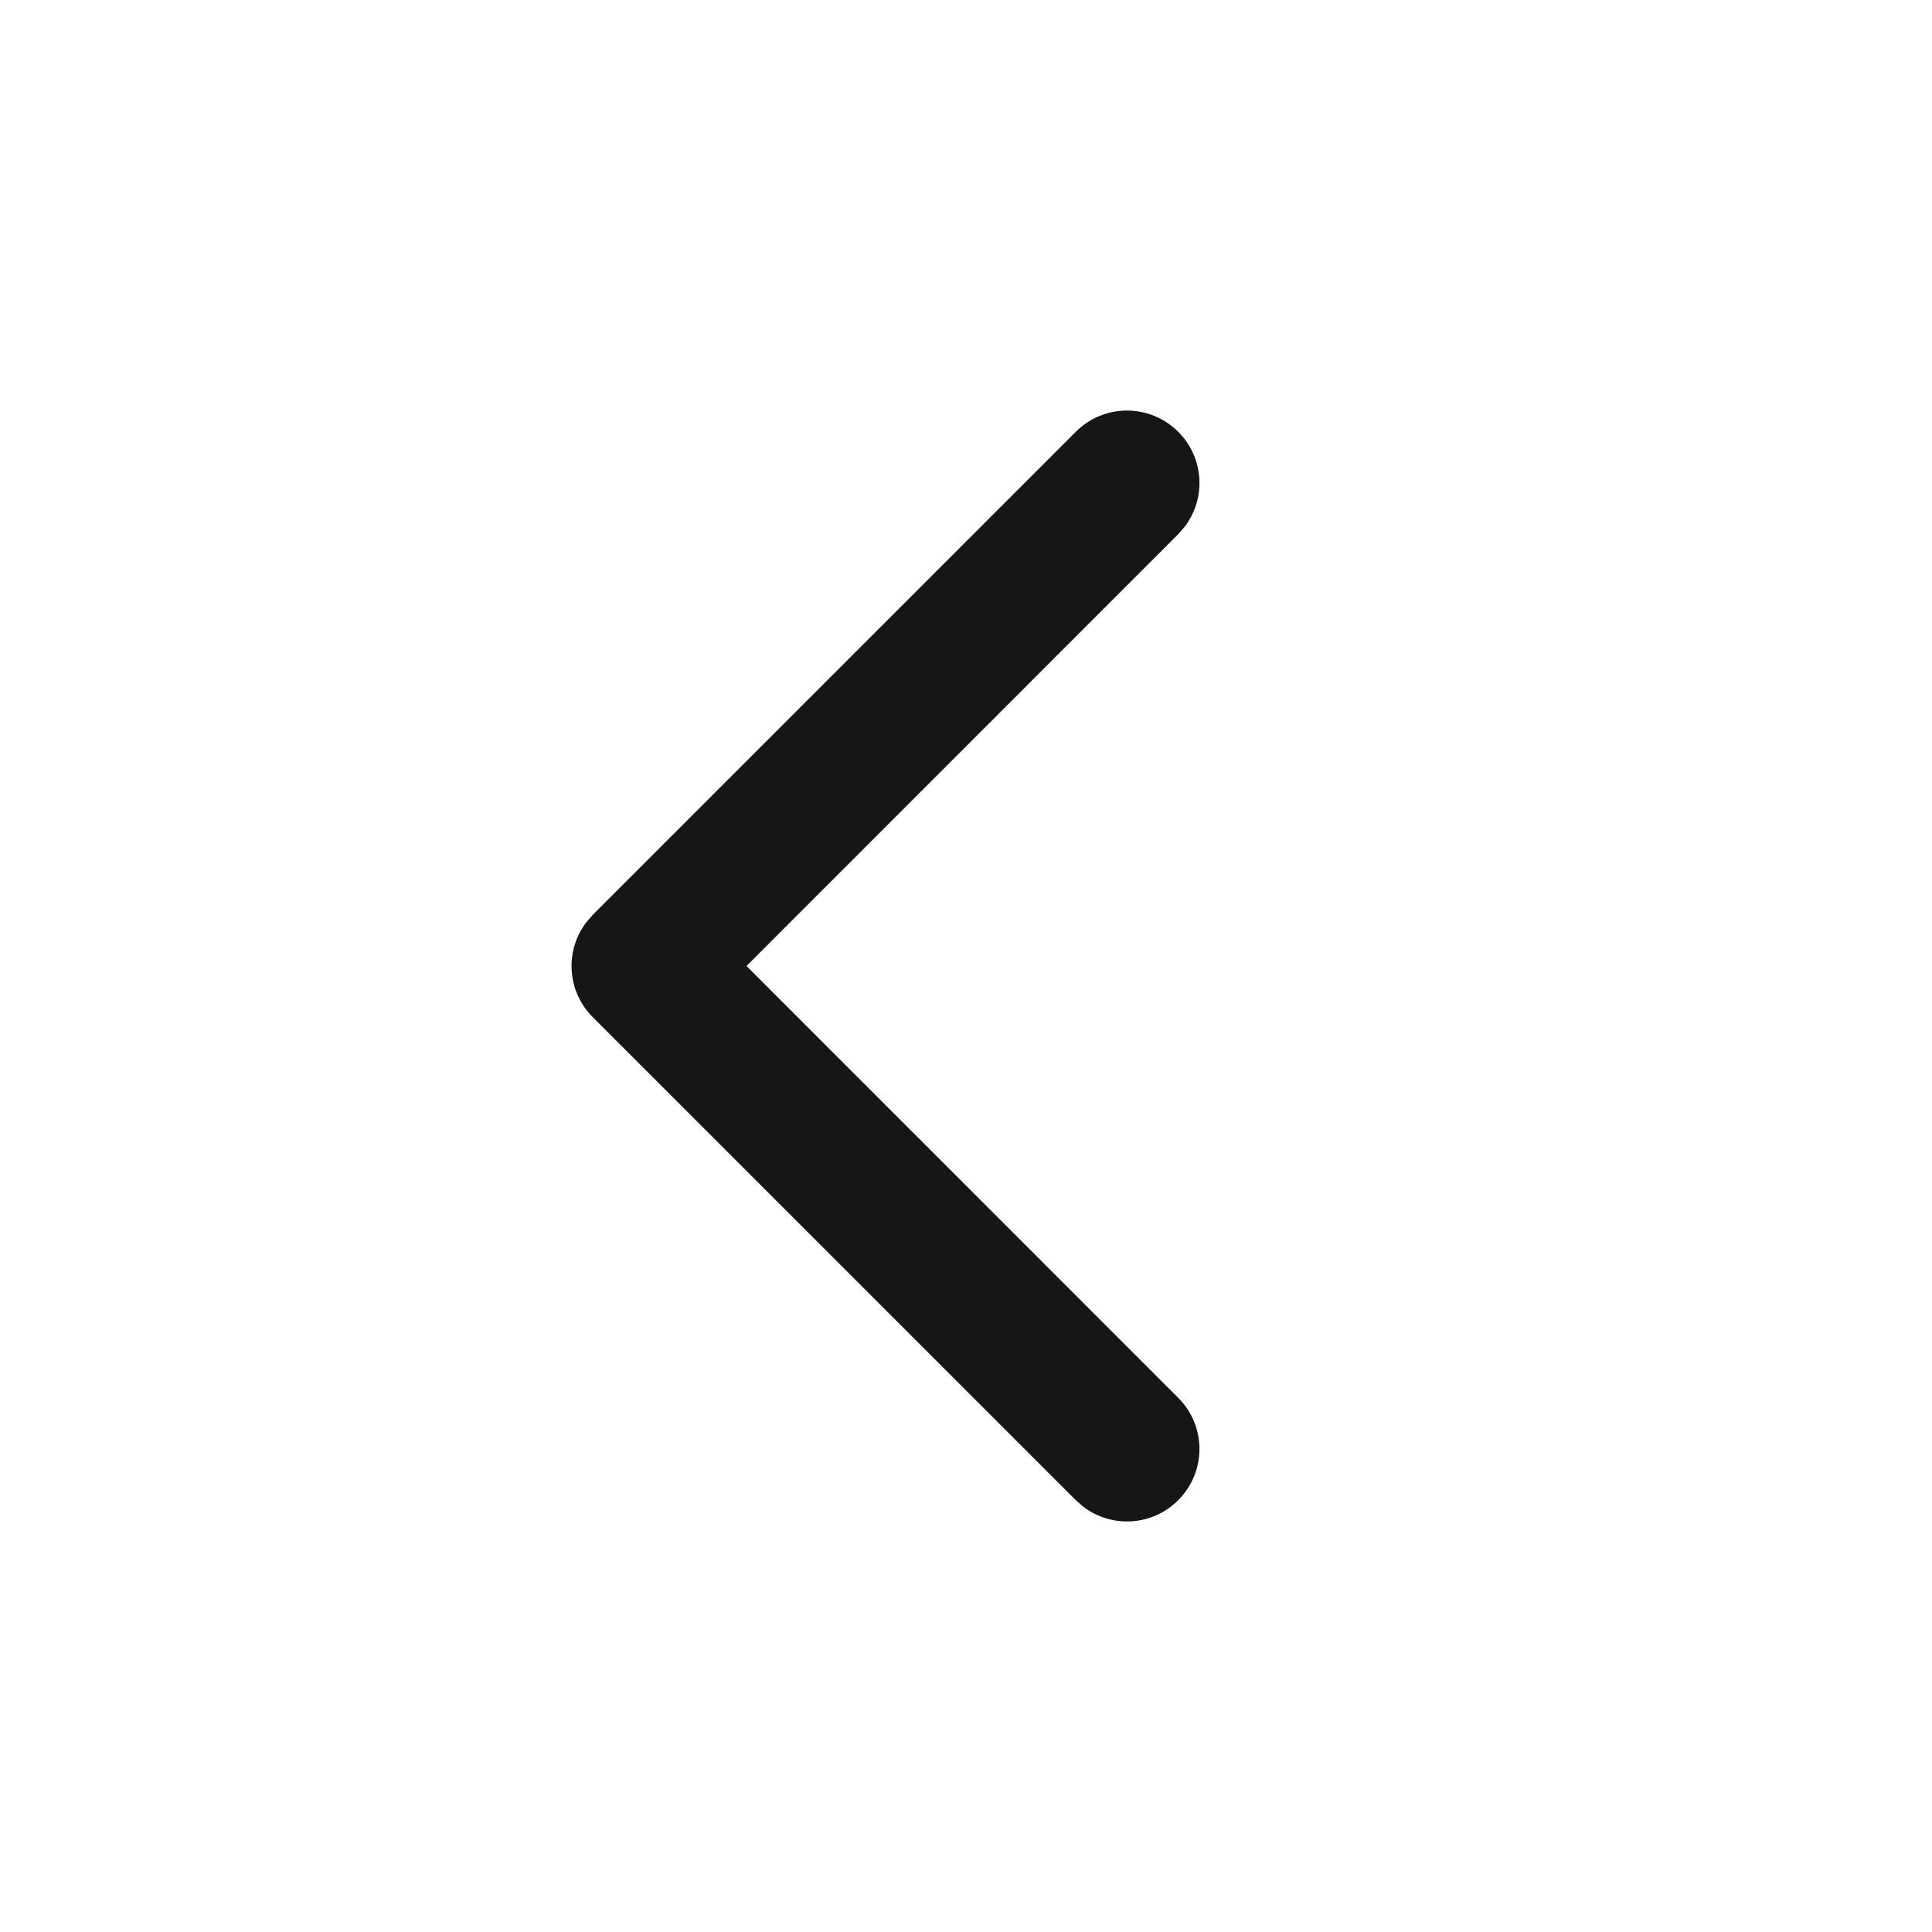 <svg xmlns="http://www.w3.org/2000/svg" width="24" height="24" viewBox="0 0 24 24">
    <g fill="none" fill-rule="evenodd">
        <g fill="#161616">
            <g>
                <g>
                    <g>
                        <path d="M16.364 8.364c.351-.352.92-.352 1.272 0 .323.322.35.827.08 1.18l-.08.092-6 6c-.322.323-.827.35-1.18.08l-.092-.08-6-6c-.352-.351-.352-.92 0-1.272.322-.323.827-.35 1.18-.08l.092.08L11 13.727l5.364-5.363z" transform="translate(-16 -57) translate(0 44) translate(4 1) translate(12 12) rotate(90 11 12)"/>
                    </g>
                </g>
            </g>
        </g>
    </g>
</svg>
